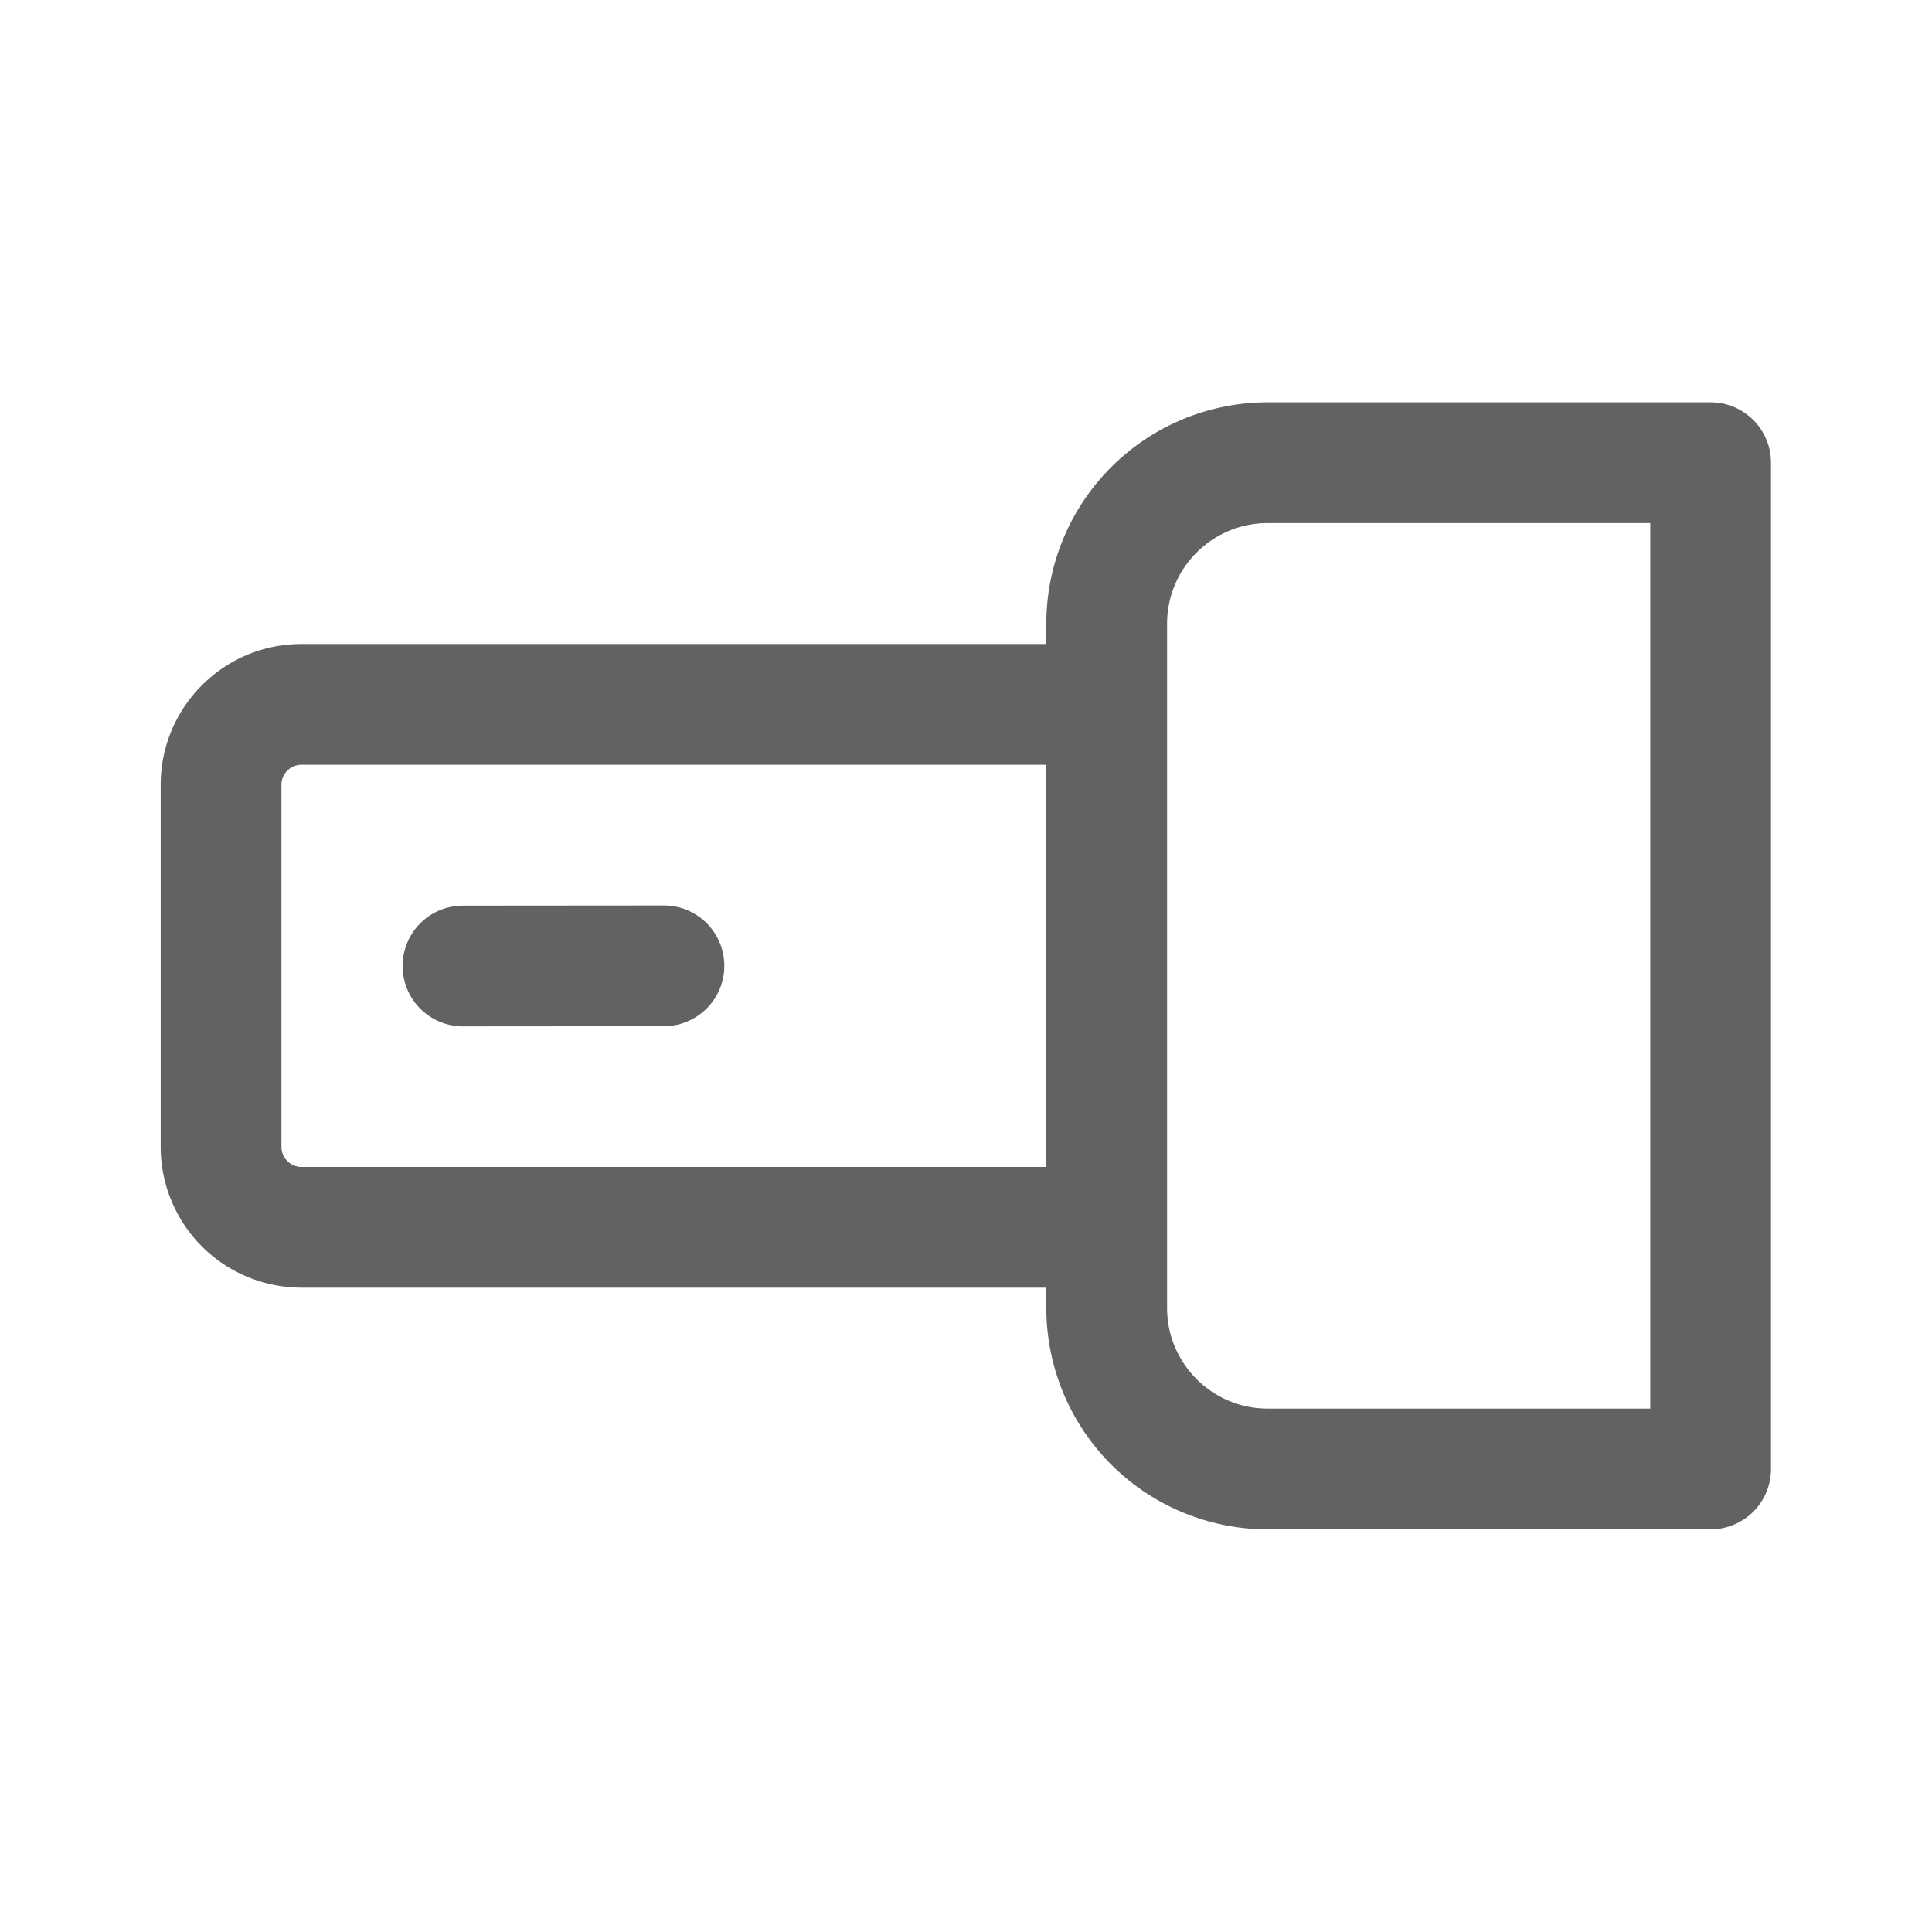 <svg xmlns="http://www.w3.org/2000/svg" xmlns:xlink="http://www.w3.org/1999/xlink" width="24" height="24" preserveAspectRatio="xMidYMid meet" viewBox="0 0 24 24" style="-ms-transform: rotate(360deg); -webkit-transform: rotate(360deg); transform: rotate(360deg);"><g fill="none"><path d="M21.25 4.998a.75.75 0 0 1 .75.75v12.5a.75.75 0 0 1-.75.75h-5.502a2.75 2.75 0 0 1-2.75-2.75v-.252H3.746a1.75 1.75 0 0 1-1.75-1.75V9.75c0-.966.783-1.75 1.75-1.75h9.252v-.252a2.75 2.75 0 0 1 2.75-2.75h5.501zm-.75 1.5h-4.752c-.69 0-1.25.56-1.25 1.25v8.5c0 .69.56 1.25 1.25 1.25H20.5v-11zM12.997 9.5H3.746a.25.25 0 0 0-.25.25v4.496c0 .138.112.25.25.25h9.252V9.5zM5.75 11.25l2.497-.002a.75.75 0 0 1 .103 1.493l-.101.007l-2.497.002a.75.75 0 0 1-.103-1.493l.101-.007l2.497-.002l-2.497.002z" fill="#626262"/></g><rect x="0" y="0" width="24" height="24" fill="rgba(0, 0, 0, 0)" /></svg>